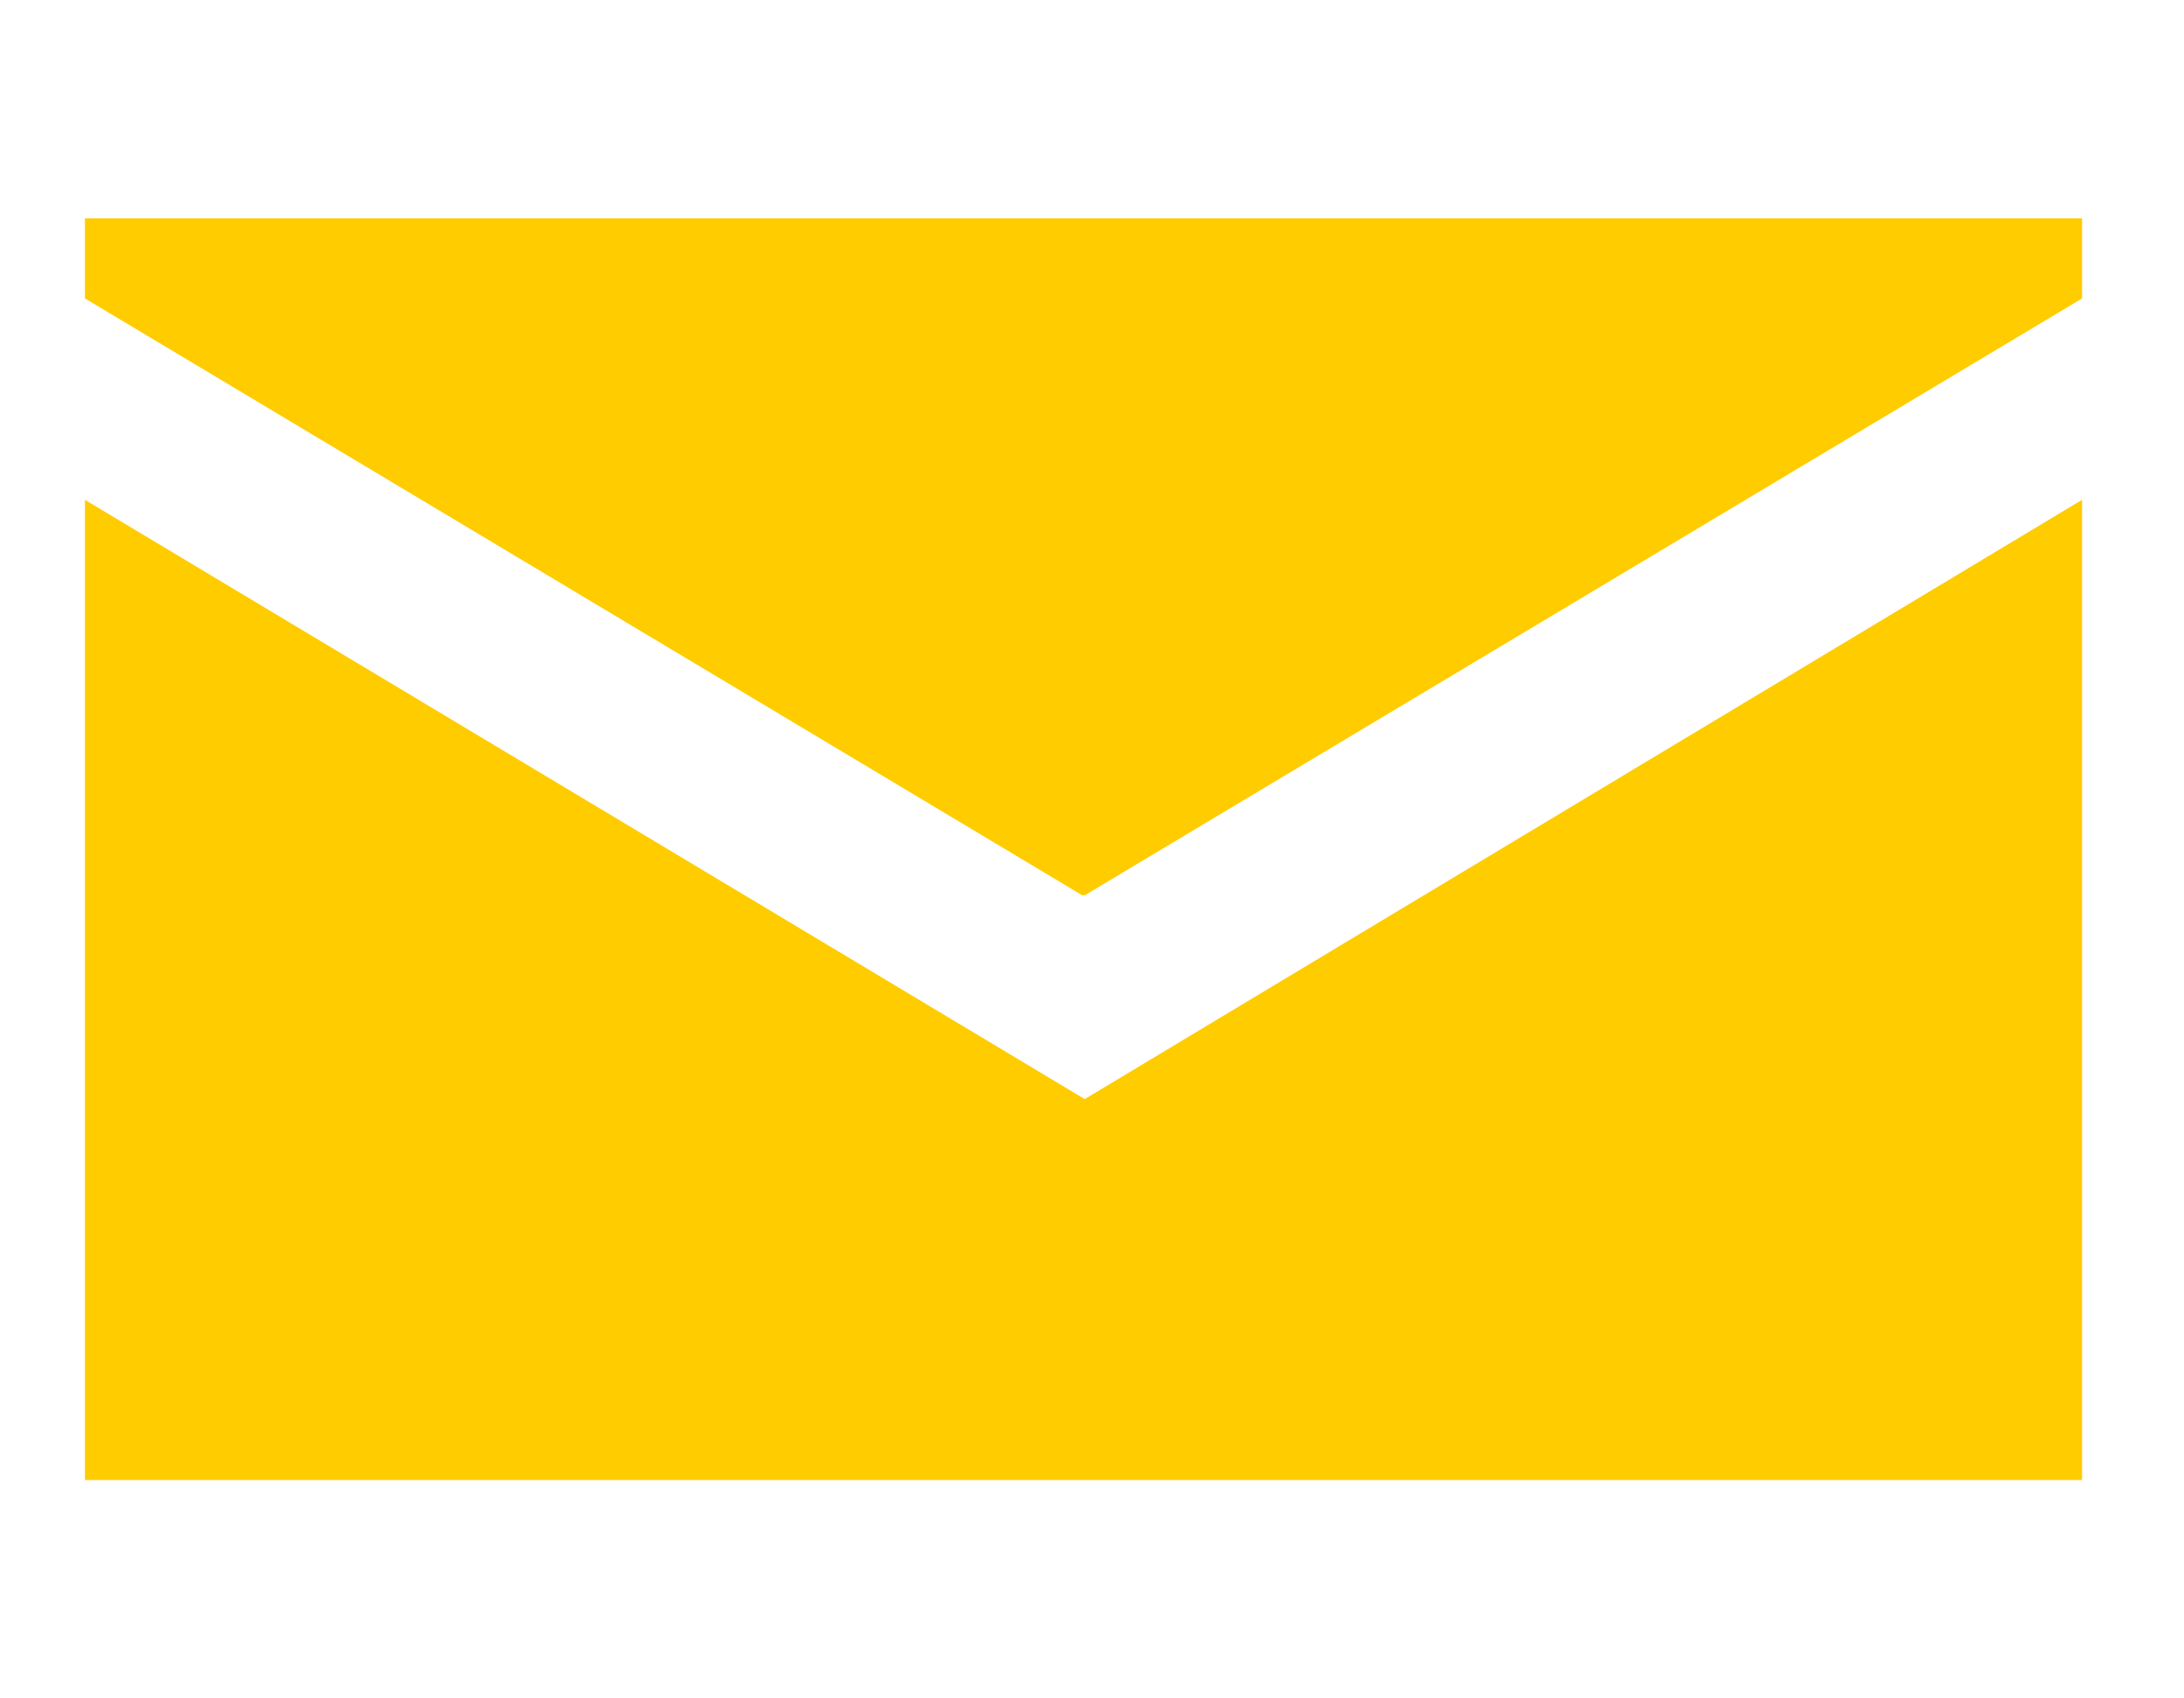 
<svg xmlns="http://www.w3.org/2000/svg" version="1.1" xmlns:xlink="http://www.w3.org/1999/xlink" preserveAspectRatio="none" x="0px" y="0px" width="45px" height="35px" viewBox="0 0 45 35">
<defs>
<g id="Layer0_0_FILL">
<path fill="#FFCC00" stroke="none" d="
M 42.9 6.15
L 42.9 4.5 1.75 4.5 1.75 6.15 22.3 18.45 22.35 18.45 42.9 6.15
M 42.9 30.5
L 42.9 10.3 22.35 22.65 1.75 10.3 1.75 30.5 42.9 30.5 Z"/>
</g>
</defs>

<g transform="matrix( 1, 0, 0, 1, 0,0) ">
<use xlink:href="#Layer0_0_FILL"/>
</g>
</svg>
